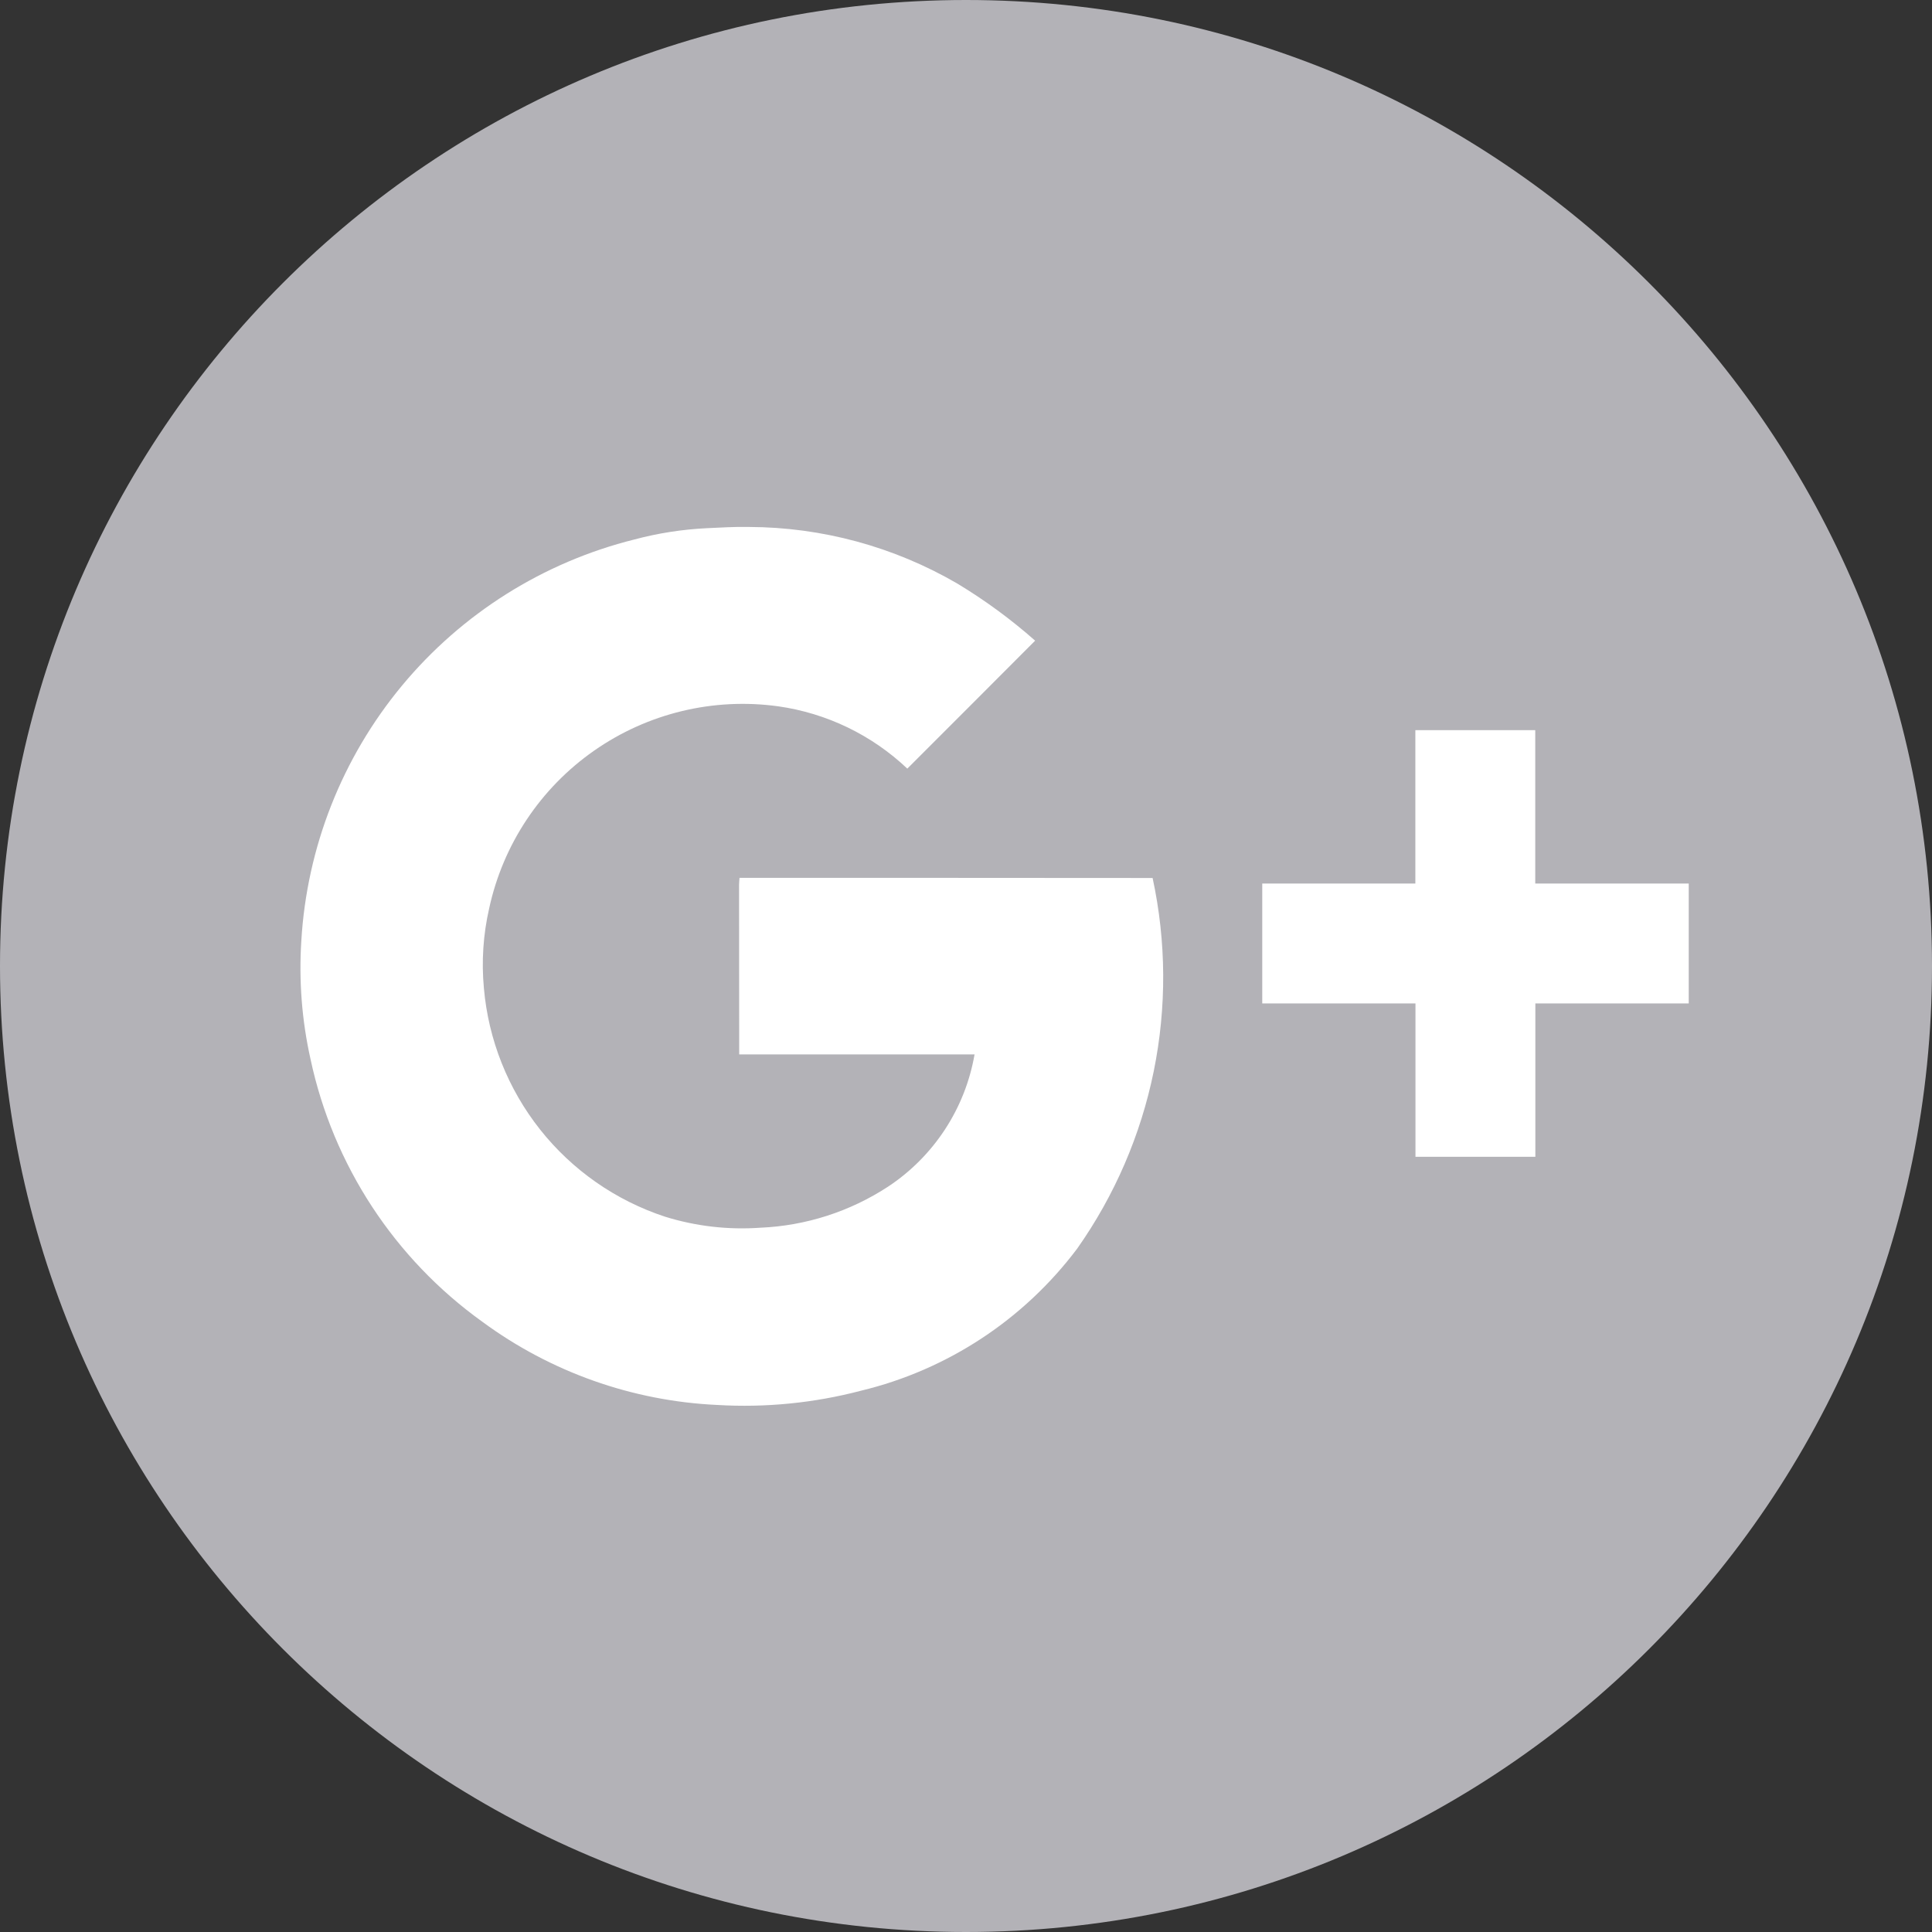 <svg width="56" height="56" viewBox="0 0 56 56" fill="none" xmlns="http://www.w3.org/2000/svg">
<rect x="0" y="0" width="56" height="56" fill="#333333" stroke="none"/>
<path d="M28 56C43.464 56 56 43.464 56 28C56 12.536 43.464 0 28 0C12.536 0 0 12.536 0 28C0 43.464 12.536 56 28 56Z" fill="#B3B2B7"/>
<path d="M21.435 25.445C21.43 25.525 21.422 25.587 21.422 25.647C21.422 27.201 21.426 30.562 21.426 30.562H28.248C28.114 31.338 27.822 32.078 27.391 32.737C26.96 33.396 26.399 33.961 25.742 34.395C24.637 35.118 23.357 35.53 22.038 35.586C21.105 35.652 20.168 35.544 19.275 35.266C17.848 34.797 16.589 33.919 15.656 32.742C14.723 31.564 14.156 30.138 14.026 28.642C13.954 27.869 14.005 27.09 14.178 26.334C14.578 24.48 15.664 22.846 17.218 21.76C18.772 20.673 20.679 20.213 22.558 20.473C23.962 20.672 25.27 21.304 26.299 22.279C27.531 21.047 28.75 19.829 30.004 18.57C29.303 17.951 28.548 17.397 27.747 16.914C25.911 15.846 23.826 15.28 21.702 15.274C21.298 15.265 20.889 15.292 20.484 15.31C19.776 15.345 19.073 15.454 18.388 15.637C15.749 16.295 13.39 17.779 11.653 19.872C9.917 21.964 8.894 24.557 8.734 27.272C8.66 28.422 8.749 29.577 9.001 30.702C9.657 33.771 11.433 36.485 13.984 38.314C15.963 39.771 18.329 40.609 20.784 40.723C22.189 40.807 23.598 40.667 24.958 40.31C27.462 39.706 29.677 38.249 31.224 36.19C32.311 34.648 33.066 32.897 33.442 31.049C33.818 29.2 33.807 27.293 33.409 25.449C29.409 25.445 25.43 25.445 21.435 25.445Z" fill="white"/>
<path d="M48.82 25.61H44.5V21.164H41.025V25.61H36.587V29.085H41.028V33.53H44.503V29.085H48.949V25.61H48.82Z" fill="white"/>
</svg>
